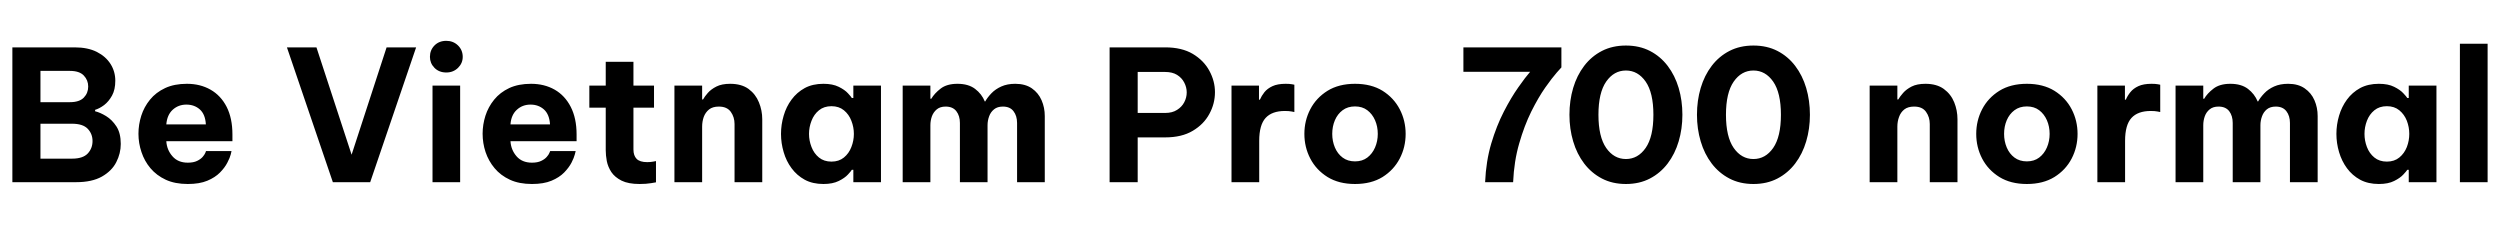 <svg xmlns="http://www.w3.org/2000/svg" xmlns:xlink="http://www.w3.org/1999/xlink" width="329.352" height="30.36"><path fill="black" d="M10.03 24L1.63 24L1.63 6.24L9.84 6.24Q11.57 6.24 12.76 6.84Q13.94 7.44 14.57 8.44Q15.19 9.43 15.19 10.63L15.19 10.63Q15.19 11.81 14.76 12.59Q14.33 13.37 13.72 13.84Q13.10 14.30 12.53 14.47L12.53 14.47L12.53 14.66Q13.18 14.81 13.97 15.29Q14.76 15.77 15.34 16.66Q15.91 17.54 15.91 18.96L15.91 18.96Q15.91 20.21 15.32 21.36Q14.74 22.51 13.43 23.26Q12.12 24 10.03 24L10.03 24ZM9.22 9.34L9.22 9.34L5.33 9.34L5.33 13.46L9.22 13.46Q10.46 13.46 11.04 12.86Q11.62 12.26 11.62 11.40L11.62 11.40Q11.62 10.56 11.04 9.95Q10.46 9.34 9.22 9.34ZM9.50 16.30L9.50 16.30L5.33 16.30L5.33 20.90L9.50 20.90Q10.92 20.90 11.56 20.22Q12.19 19.54 12.19 18.58L12.19 18.58Q12.19 17.64 11.56 16.97Q10.92 16.30 9.50 16.30ZM24.74 24.24L24.74 24.24Q23.06 24.24 21.84 23.68Q20.62 23.11 19.82 22.16Q19.03 21.22 18.64 20.04Q18.24 18.86 18.24 17.62L18.24 17.62Q18.24 16.42 18.61 15.25Q18.98 14.09 19.76 13.13Q20.54 12.17 21.76 11.60Q22.97 11.04 24.62 11.04L24.62 11.04Q26.38 11.04 27.73 11.81Q29.09 12.58 29.86 14.08Q30.62 15.58 30.62 17.71L30.62 17.71L30.62 18.60L21.91 18.60Q21.98 19.75 22.72 20.59Q23.45 21.43 24.74 21.43L24.74 21.43Q25.49 21.43 25.96 21.20Q26.42 20.98 26.69 20.68Q26.95 20.38 27.05 20.14Q27.14 19.90 27.14 19.90L27.14 19.90L30.50 19.90Q30.50 19.90 30.40 20.34Q30.29 20.78 29.95 21.43Q29.62 22.08 28.98 22.73Q28.34 23.38 27.31 23.81Q26.28 24.24 24.74 24.24ZM21.91 16.39L21.91 16.39L27.12 16.39Q27.05 15.07 26.33 14.42Q25.61 13.78 24.55 13.78L24.55 13.78Q23.50 13.78 22.75 14.46Q22.01 15.14 21.91 16.39ZM48.77 24L43.85 24L37.80 6.24L41.69 6.24L46.32 20.38L50.93 6.24L54.82 6.24L48.77 24ZM58.80 9.55L58.80 9.55Q57.84 9.55 57.24 8.94Q56.64 8.33 56.64 7.49L56.64 7.49Q56.64 6.60 57.24 5.99Q57.84 5.38 58.80 5.38L58.80 5.38Q59.71 5.38 60.34 5.99Q60.96 6.60 60.96 7.49L60.96 7.49Q60.96 8.33 60.34 8.94Q59.71 9.55 58.80 9.55ZM60.62 24L56.98 24L56.98 11.28L60.62 11.28L60.62 24ZM70.08 24.24L70.08 24.24Q68.40 24.24 67.18 23.68Q65.95 23.11 65.16 22.16Q64.37 21.22 63.97 20.04Q63.58 18.86 63.58 17.62L63.58 17.62Q63.58 16.42 63.95 15.25Q64.32 14.09 65.10 13.13Q65.88 12.17 67.09 11.60Q68.30 11.04 69.96 11.04L69.96 11.04Q71.71 11.04 73.07 11.81Q74.42 12.58 75.19 14.08Q75.96 15.58 75.96 17.71L75.96 17.71L75.96 18.60L67.25 18.60Q67.32 19.75 68.05 20.59Q68.78 21.43 70.08 21.43L70.08 21.43Q70.82 21.43 71.29 21.20Q71.76 20.98 72.02 20.68Q72.29 20.38 72.38 20.14Q72.48 19.90 72.48 19.90L72.48 19.90L75.84 19.90Q75.84 19.90 75.73 20.34Q75.62 20.78 75.29 21.43Q74.95 22.08 74.32 22.73Q73.68 23.38 72.65 23.81Q71.62 24.24 70.08 24.24ZM67.25 16.39L67.25 16.39L72.46 16.39Q72.38 15.07 71.66 14.42Q70.94 13.78 69.89 13.78L69.89 13.78Q68.83 13.78 68.09 14.46Q67.34 15.14 67.25 16.39ZM84.26 24.24L84.26 24.24Q82.78 24.24 81.89 23.80Q81 23.35 80.54 22.67Q80.09 21.98 79.94 21.22Q79.80 20.45 79.80 19.80L79.80 19.80L79.80 14.18L77.64 14.18L77.64 11.28L79.80 11.28L79.80 8.14L83.45 8.14L83.45 11.28L86.16 11.28L86.16 14.18L83.45 14.18L83.45 19.70Q83.45 20.50 83.87 20.93Q84.29 21.36 85.27 21.36L85.27 21.36Q85.70 21.36 86.06 21.29Q86.42 21.22 86.42 21.22L86.42 21.22L86.42 24.02Q86.42 24.02 85.78 24.13Q85.13 24.24 84.26 24.24ZM92.50 24L88.85 24L88.85 11.28L92.50 11.28L92.50 13.10L92.62 13.10Q92.83 12.72 93.25 12.24Q93.67 11.76 94.38 11.40Q95.09 11.04 96.19 11.04L96.19 11.04Q97.68 11.04 98.62 11.72Q99.55 12.41 99.98 13.48Q100.42 14.54 100.42 15.72L100.42 15.72L100.42 24L96.77 24L96.77 16.34Q96.77 15.43 96.28 14.74Q95.78 14.04 94.70 14.04L94.70 14.04Q93.89 14.04 93.41 14.42Q92.93 14.81 92.71 15.41Q92.50 16.01 92.50 16.68L92.50 16.68L92.50 24ZM108.48 11.04L108.48 11.04Q109.70 11.04 110.50 11.44Q111.29 11.83 111.71 12.29Q112.13 12.74 112.22 12.91L112.22 12.91L112.42 12.91L112.42 11.28L116.06 11.28L116.06 24L112.42 24L112.42 22.37L112.22 22.37Q112.13 22.54 111.71 22.99Q111.29 23.45 110.50 23.84Q109.70 24.24 108.48 24.24L108.48 24.24Q107.06 24.24 106.02 23.68Q104.98 23.11 104.28 22.16Q103.58 21.22 103.24 20.04Q102.89 18.86 102.89 17.64L102.89 17.64Q102.89 16.42 103.24 15.24Q103.58 14.06 104.28 13.12Q104.98 12.17 106.02 11.60Q107.06 11.04 108.48 11.04ZM109.54 13.99L109.54 13.99Q108.55 13.99 107.89 14.53Q107.23 15.07 106.91 15.91Q106.58 16.75 106.58 17.64L106.58 17.64Q106.58 18.53 106.91 19.37Q107.23 20.21 107.89 20.75Q108.55 21.29 109.54 21.29L109.54 21.29Q110.52 21.29 111.18 20.75Q111.84 20.21 112.16 19.37Q112.49 18.53 112.49 17.64L112.49 17.64Q112.49 16.75 112.16 15.91Q111.84 15.07 111.18 14.53Q110.52 13.99 109.54 13.99ZM122.57 24L118.92 24L118.92 11.28L122.57 11.28L122.57 13.01L122.69 13.01Q123.10 12.31 123.91 11.68Q124.73 11.04 126.14 11.04L126.14 11.04Q127.58 11.04 128.46 11.71Q129.34 12.38 129.74 13.37L129.74 13.37L129.79 13.37Q130.10 12.82 130.62 12.28Q131.14 11.74 131.92 11.39Q132.70 11.04 133.75 11.04L133.75 11.04Q135.07 11.04 135.94 11.64Q136.80 12.24 137.22 13.21Q137.64 14.18 137.64 15.29L137.64 15.29L137.64 24L133.99 24L133.99 16.20Q133.99 15.26 133.52 14.65Q133.06 14.04 132.12 14.04L132.12 14.04Q131.40 14.04 130.96 14.40Q130.51 14.76 130.31 15.32Q130.10 15.89 130.10 16.49L130.10 16.49L130.10 24L126.46 24L126.46 16.20Q126.46 15.26 125.99 14.65Q125.52 14.04 124.58 14.04L124.58 14.04Q123.86 14.04 123.42 14.40Q122.98 14.76 122.77 15.32Q122.57 15.89 122.57 16.49L122.57 16.49L122.57 24ZM149.88 24L146.18 24L146.18 6.24L153.50 6.24Q155.69 6.24 157.14 7.10Q158.59 7.97 159.32 9.32Q160.06 10.68 160.06 12.14L160.06 12.14Q160.06 13.66 159.32 15.01Q158.59 16.37 157.14 17.23Q155.69 18.10 153.50 18.10L153.50 18.10L149.88 18.10L149.88 24ZM153.50 9.48L153.50 9.48L149.88 9.48L149.88 14.88L153.50 14.88Q154.44 14.88 155.06 14.48Q155.69 14.09 156.01 13.48Q156.34 12.86 156.34 12.17L156.34 12.17Q156.34 11.50 156.01 10.87Q155.69 10.25 155.06 9.86Q154.44 9.48 153.50 9.48ZM165.89 24L162.24 24L162.24 11.28L165.86 11.28L165.86 13.13L165.98 13.13Q166.20 12.62 166.58 12.14Q166.97 11.66 167.64 11.35Q168.31 11.04 169.37 11.04L169.37 11.04Q169.90 11.04 170.21 11.10Q170.52 11.16 170.52 11.16L170.52 11.16L170.52 14.76Q170.52 14.76 170.17 14.69Q169.82 14.62 169.27 14.62L169.27 14.62Q167.57 14.62 166.73 15.54Q165.89 16.46 165.89 18.55L165.89 18.55L165.89 24ZM178.51 24.24L178.51 24.24Q176.38 24.24 174.89 23.32Q173.40 22.39 172.62 20.89Q171.84 19.39 171.84 17.64L171.84 17.64Q171.84 15.89 172.62 14.39Q173.40 12.89 174.89 11.96Q176.38 11.04 178.51 11.04L178.51 11.04Q180.65 11.04 182.14 11.96Q183.62 12.89 184.40 14.39Q185.18 15.89 185.18 17.64L185.18 17.64Q185.18 19.39 184.40 20.89Q183.62 22.39 182.14 23.32Q180.65 24.24 178.51 24.24ZM178.51 21.26L178.51 21.26Q179.47 21.26 180.13 20.76Q180.79 20.26 181.15 19.43Q181.51 18.60 181.51 17.64L181.51 17.64Q181.51 16.66 181.15 15.84Q180.79 15.02 180.13 14.52Q179.47 14.02 178.51 14.02L178.51 14.02Q177.55 14.02 176.88 14.52Q176.21 15.02 175.86 15.84Q175.51 16.66 175.51 17.64L175.51 17.64Q175.51 18.60 175.86 19.43Q176.21 20.26 176.88 20.76Q177.55 21.26 178.51 21.26ZM199.34 24L195.65 24Q195.77 21.24 196.46 18.90Q197.16 16.56 198.12 14.70Q199.08 12.84 200.02 11.51Q200.95 10.18 201.58 9.46L201.58 9.46L192.79 9.46L192.79 6.24L205.70 6.24L205.70 8.88Q205.70 8.88 205.09 9.56Q204.48 10.25 203.57 11.54Q202.66 12.84 201.73 14.70Q200.81 16.56 200.14 18.90Q199.46 21.24 199.34 24L199.34 24ZM214.20 24.24L214.20 24.24Q212.42 24.24 211.04 23.52Q209.66 22.80 208.70 21.54Q207.74 20.28 207.25 18.62Q206.76 16.97 206.76 15.12L206.76 15.12Q206.76 13.25 207.25 11.59Q207.74 9.94 208.70 8.68Q209.66 7.42 211.04 6.71Q212.42 6 214.20 6L214.20 6Q215.98 6 217.36 6.71Q218.74 7.42 219.70 8.68Q220.66 9.94 221.15 11.59Q221.64 13.25 221.64 15.12L221.64 15.12Q221.64 16.97 221.15 18.62Q220.66 20.28 219.70 21.54Q218.74 22.80 217.36 23.52Q215.98 24.24 214.20 24.24ZM214.20 20.95L214.20 20.95Q215.78 20.95 216.80 19.49Q217.82 18.02 217.82 15.12L217.82 15.12Q217.82 12.22 216.80 10.75Q215.78 9.29 214.20 9.29L214.20 9.29Q212.62 9.29 211.60 10.75Q210.58 12.22 210.58 15.12L210.58 15.12Q210.58 18.02 211.60 19.49Q212.62 20.95 214.20 20.95ZM231.00 24.24L231.00 24.24Q229.22 24.24 227.84 23.52Q226.46 22.80 225.50 21.54Q224.54 20.28 224.05 18.62Q223.56 16.97 223.56 15.12L223.56 15.12Q223.56 13.25 224.05 11.59Q224.54 9.94 225.50 8.68Q226.46 7.42 227.84 6.71Q229.22 6 231.00 6L231.00 6Q232.78 6 234.16 6.71Q235.54 7.42 236.50 8.68Q237.46 9.94 237.95 11.59Q238.44 13.25 238.44 15.12L238.44 15.12Q238.44 16.97 237.95 18.62Q237.46 20.28 236.50 21.54Q235.54 22.80 234.16 23.52Q232.78 24.24 231.00 24.24ZM231.00 20.95L231.00 20.95Q232.58 20.95 233.60 19.49Q234.62 18.02 234.62 15.12L234.62 15.12Q234.62 12.22 233.60 10.75Q232.58 9.29 231.00 9.29L231.00 9.29Q229.42 9.29 228.40 10.75Q227.38 12.22 227.38 15.12L227.38 15.12Q227.38 18.02 228.40 19.49Q229.42 20.95 231.00 20.95ZM249.96 24L246.31 24L246.31 11.28L249.96 11.28L249.96 13.10L250.08 13.10Q250.30 12.72 250.72 12.24Q251.14 11.76 251.84 11.40Q252.55 11.04 253.66 11.04L253.66 11.04Q255.14 11.04 256.08 11.72Q257.02 12.41 257.45 13.48Q257.88 14.54 257.88 15.72L257.88 15.72L257.88 24L254.23 24L254.23 16.34Q254.23 15.43 253.74 14.74Q253.25 14.04 252.17 14.04L252.17 14.04Q251.35 14.04 250.87 14.42Q250.39 14.81 250.18 15.41Q249.96 16.01 249.96 16.68L249.96 16.68L249.96 24ZM267.02 24.24L267.02 24.24Q264.89 24.24 263.40 23.32Q261.91 22.39 261.13 20.89Q260.35 19.39 260.35 17.64L260.35 17.64Q260.35 15.89 261.13 14.39Q261.91 12.89 263.40 11.96Q264.89 11.04 267.02 11.04L267.02 11.04Q269.16 11.04 270.65 11.96Q272.14 12.89 272.92 14.39Q273.70 15.89 273.70 17.64L273.70 17.64Q273.70 19.39 272.92 20.89Q272.14 22.39 270.65 23.32Q269.16 24.24 267.02 24.24ZM267.02 21.26L267.02 21.26Q267.98 21.26 268.64 20.76Q269.30 20.26 269.66 19.43Q270.02 18.60 270.02 17.64L270.02 17.64Q270.02 16.66 269.66 15.84Q269.30 15.02 268.64 14.52Q267.98 14.02 267.02 14.02L267.02 14.02Q266.06 14.02 265.39 14.52Q264.72 15.02 264.37 15.84Q264.02 16.66 264.02 17.64L264.02 17.64Q264.02 18.60 264.37 19.43Q264.72 20.26 265.39 20.76Q266.06 21.26 267.02 21.26ZM279.96 24L276.31 24L276.31 11.28L279.94 11.28L279.94 13.13L280.06 13.13Q280.27 12.62 280.66 12.14Q281.04 11.66 281.71 11.35Q282.38 11.04 283.44 11.04L283.44 11.04Q283.97 11.04 284.28 11.10Q284.59 11.16 284.59 11.16L284.59 11.16L284.59 14.76Q284.59 14.76 284.24 14.69Q283.90 14.62 283.34 14.62L283.34 14.62Q281.64 14.62 280.80 15.54Q279.96 16.46 279.96 18.55L279.96 18.55L279.96 24ZM290.26 24L286.61 24L286.61 11.28L290.26 11.28L290.26 13.01L290.38 13.01Q290.78 12.31 291.60 11.68Q292.42 11.04 293.83 11.04L293.83 11.04Q295.27 11.04 296.15 11.71Q297.02 12.38 297.43 13.37L297.43 13.37L297.48 13.37Q297.79 12.82 298.31 12.28Q298.82 11.74 299.60 11.39Q300.38 11.04 301.44 11.04L301.44 11.04Q302.76 11.04 303.62 11.64Q304.49 12.24 304.91 13.21Q305.33 14.18 305.33 15.29L305.33 15.29L305.33 24L301.68 24L301.68 16.20Q301.68 15.26 301.21 14.65Q300.74 14.04 299.81 14.04L299.81 14.04Q299.09 14.04 298.64 14.40Q298.20 14.76 298.00 15.32Q297.79 15.89 297.79 16.49L297.79 16.49L297.79 24L294.14 24L294.14 16.20Q294.14 15.26 293.68 14.65Q293.21 14.04 292.27 14.04L292.27 14.04Q291.55 14.04 291.11 14.40Q290.66 14.76 290.46 15.32Q290.26 15.89 290.26 16.49L290.26 16.49L290.26 24ZM313.39 11.04L313.39 11.04Q314.62 11.04 315.41 11.44Q316.20 11.83 316.62 12.29Q317.04 12.74 317.14 12.91L317.14 12.91L317.33 12.91L317.33 11.28L320.98 11.28L320.98 24L317.33 24L317.33 22.37L317.14 22.37Q317.04 22.54 316.62 22.99Q316.20 23.45 315.41 23.84Q314.62 24.24 313.39 24.24L313.39 24.24Q311.98 24.24 310.93 23.68Q309.89 23.11 309.19 22.16Q308.50 21.22 308.15 20.04Q307.80 18.86 307.80 17.64L307.80 17.64Q307.80 16.42 308.15 15.24Q308.50 14.06 309.19 13.12Q309.89 12.17 310.93 11.60Q311.98 11.04 313.39 11.04ZM314.45 13.99L314.45 13.99Q313.46 13.99 312.80 14.53Q312.14 15.07 311.82 15.91Q311.50 16.75 311.50 17.64L311.50 17.64Q311.50 18.53 311.82 19.37Q312.14 20.21 312.80 20.75Q313.46 21.29 314.45 21.29L314.45 21.29Q315.43 21.29 316.09 20.75Q316.75 20.21 317.08 19.37Q317.40 18.53 317.40 17.64L317.40 17.64Q317.40 16.75 317.08 15.91Q316.75 15.07 316.09 14.53Q315.43 13.99 314.45 13.99ZM327.72 24L324.07 24L324.07 5.76L327.72 5.76L327.72 24Z"/></svg>